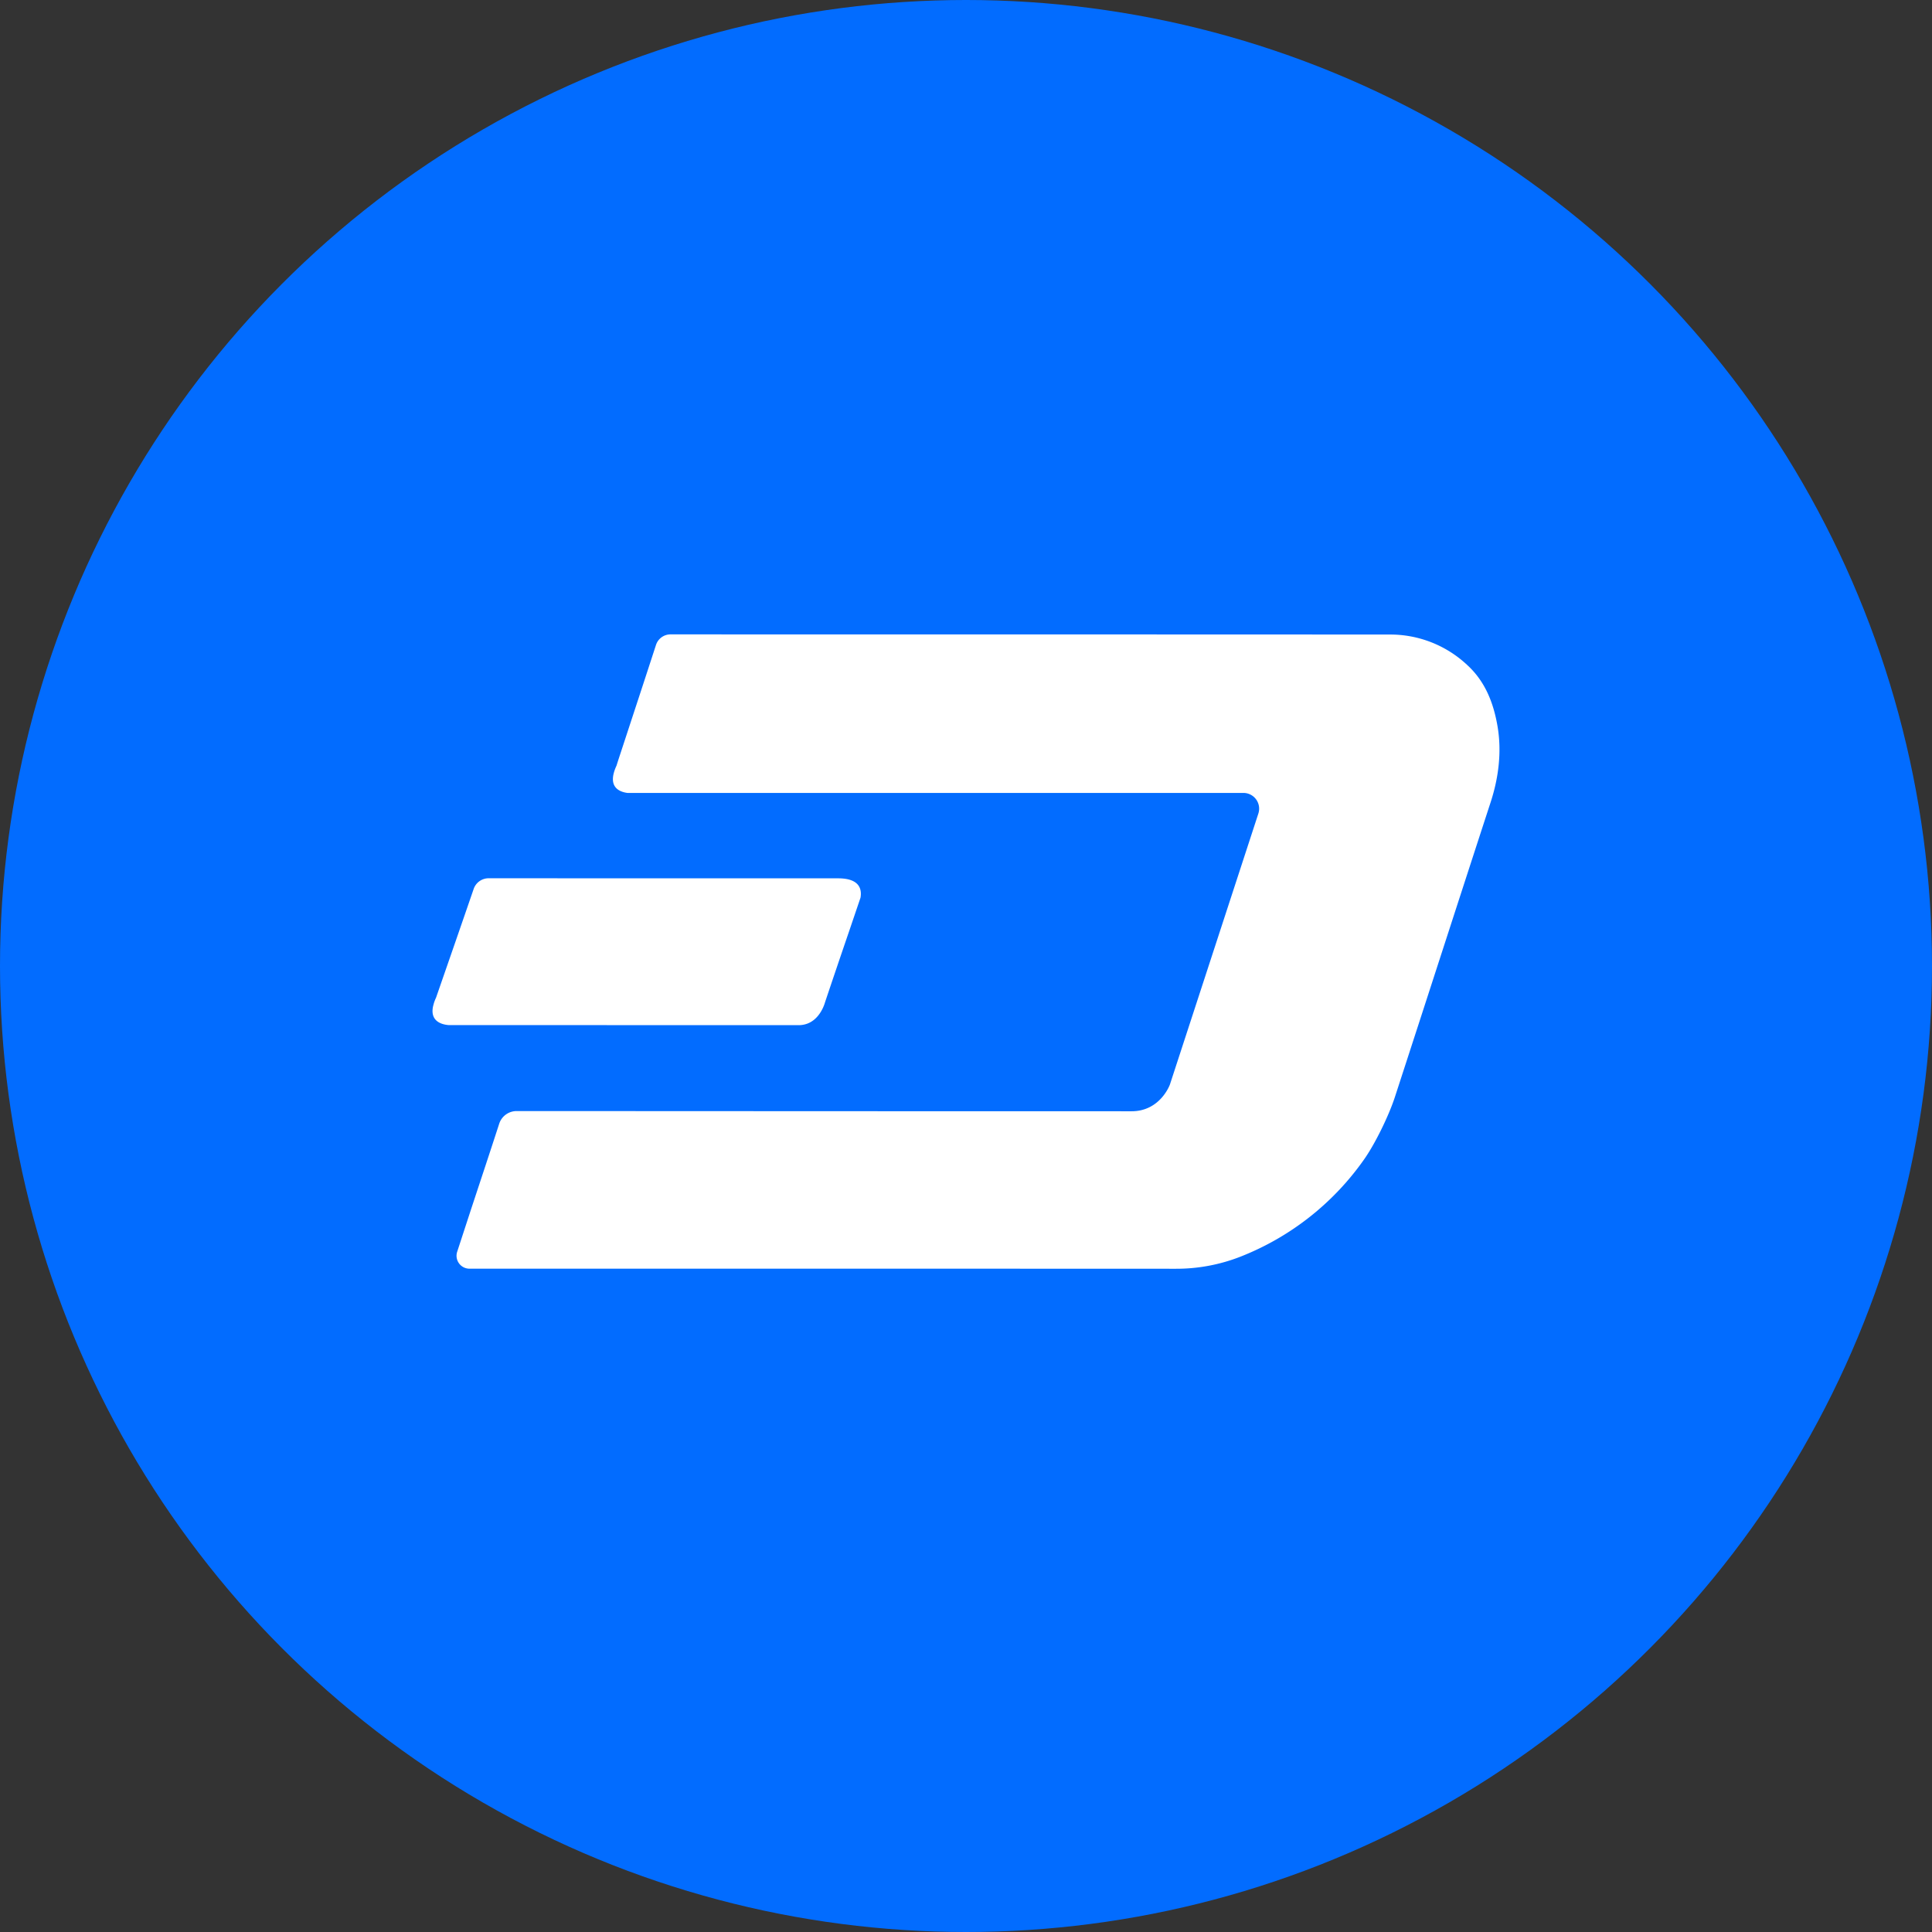 <svg width="48" height="48" xmlns="http://www.w3.org/2000/svg"><rect width="100%" height="100%" fill="#333333" stroke="none"/><g fill="none" fill-rule="evenodd"><circle fill="#026CFF" cx="24" cy="24" r="24"/><path d="M16.66 15.761c5.952.002 11.905 0 17.858.004a2.79 2.79 0 011.927.75c.454.411.664.952.763 1.543.105.628.023 1.273-.175 1.878-.796 2.44-1.583 4.882-2.378 7.322-.15.46-.494 1.17-.777 1.565a6.779 6.779 0 01-3.045 2.393 4.361 4.361 0 01-1.621.306l-5.87-.002H11.665a.321.321 0 01-.306-.422l.351-1.074c.232-.703.466-1.406.694-2.11a.455.455 0 01.433-.31c5.271.002 9.991.005 15.276.005.717 0 .953-.664.953-.664l2.198-6.734a.391.391 0 00-.377-.511h-15.3c-.2-.027-.516-.147-.269-.68 0 0 .022-.074.1-.31.294-.896.589-1.791.88-2.687a.38.38 0 01.362-.262zm3.837 9.144a.95.95 0 01-.023.067l.013-.038-.02.059.007-.02-.025.06c-.08.175-.257.437-.61.437l-8.033-.002h-.66c-.165-.013-.471-.089-.385-.474l.017-.064a.971.971 0 01.055-.142c.313-.902.626-1.802.936-2.705a.394.394 0 01.373-.263c2.899.002 5.798.002 8.697.002.517.005.577.27.54.481l-.288.848c-.21.614-.418 1.227-.624 1.842l.021-.063z" fill="#FFF"/></g></svg>
